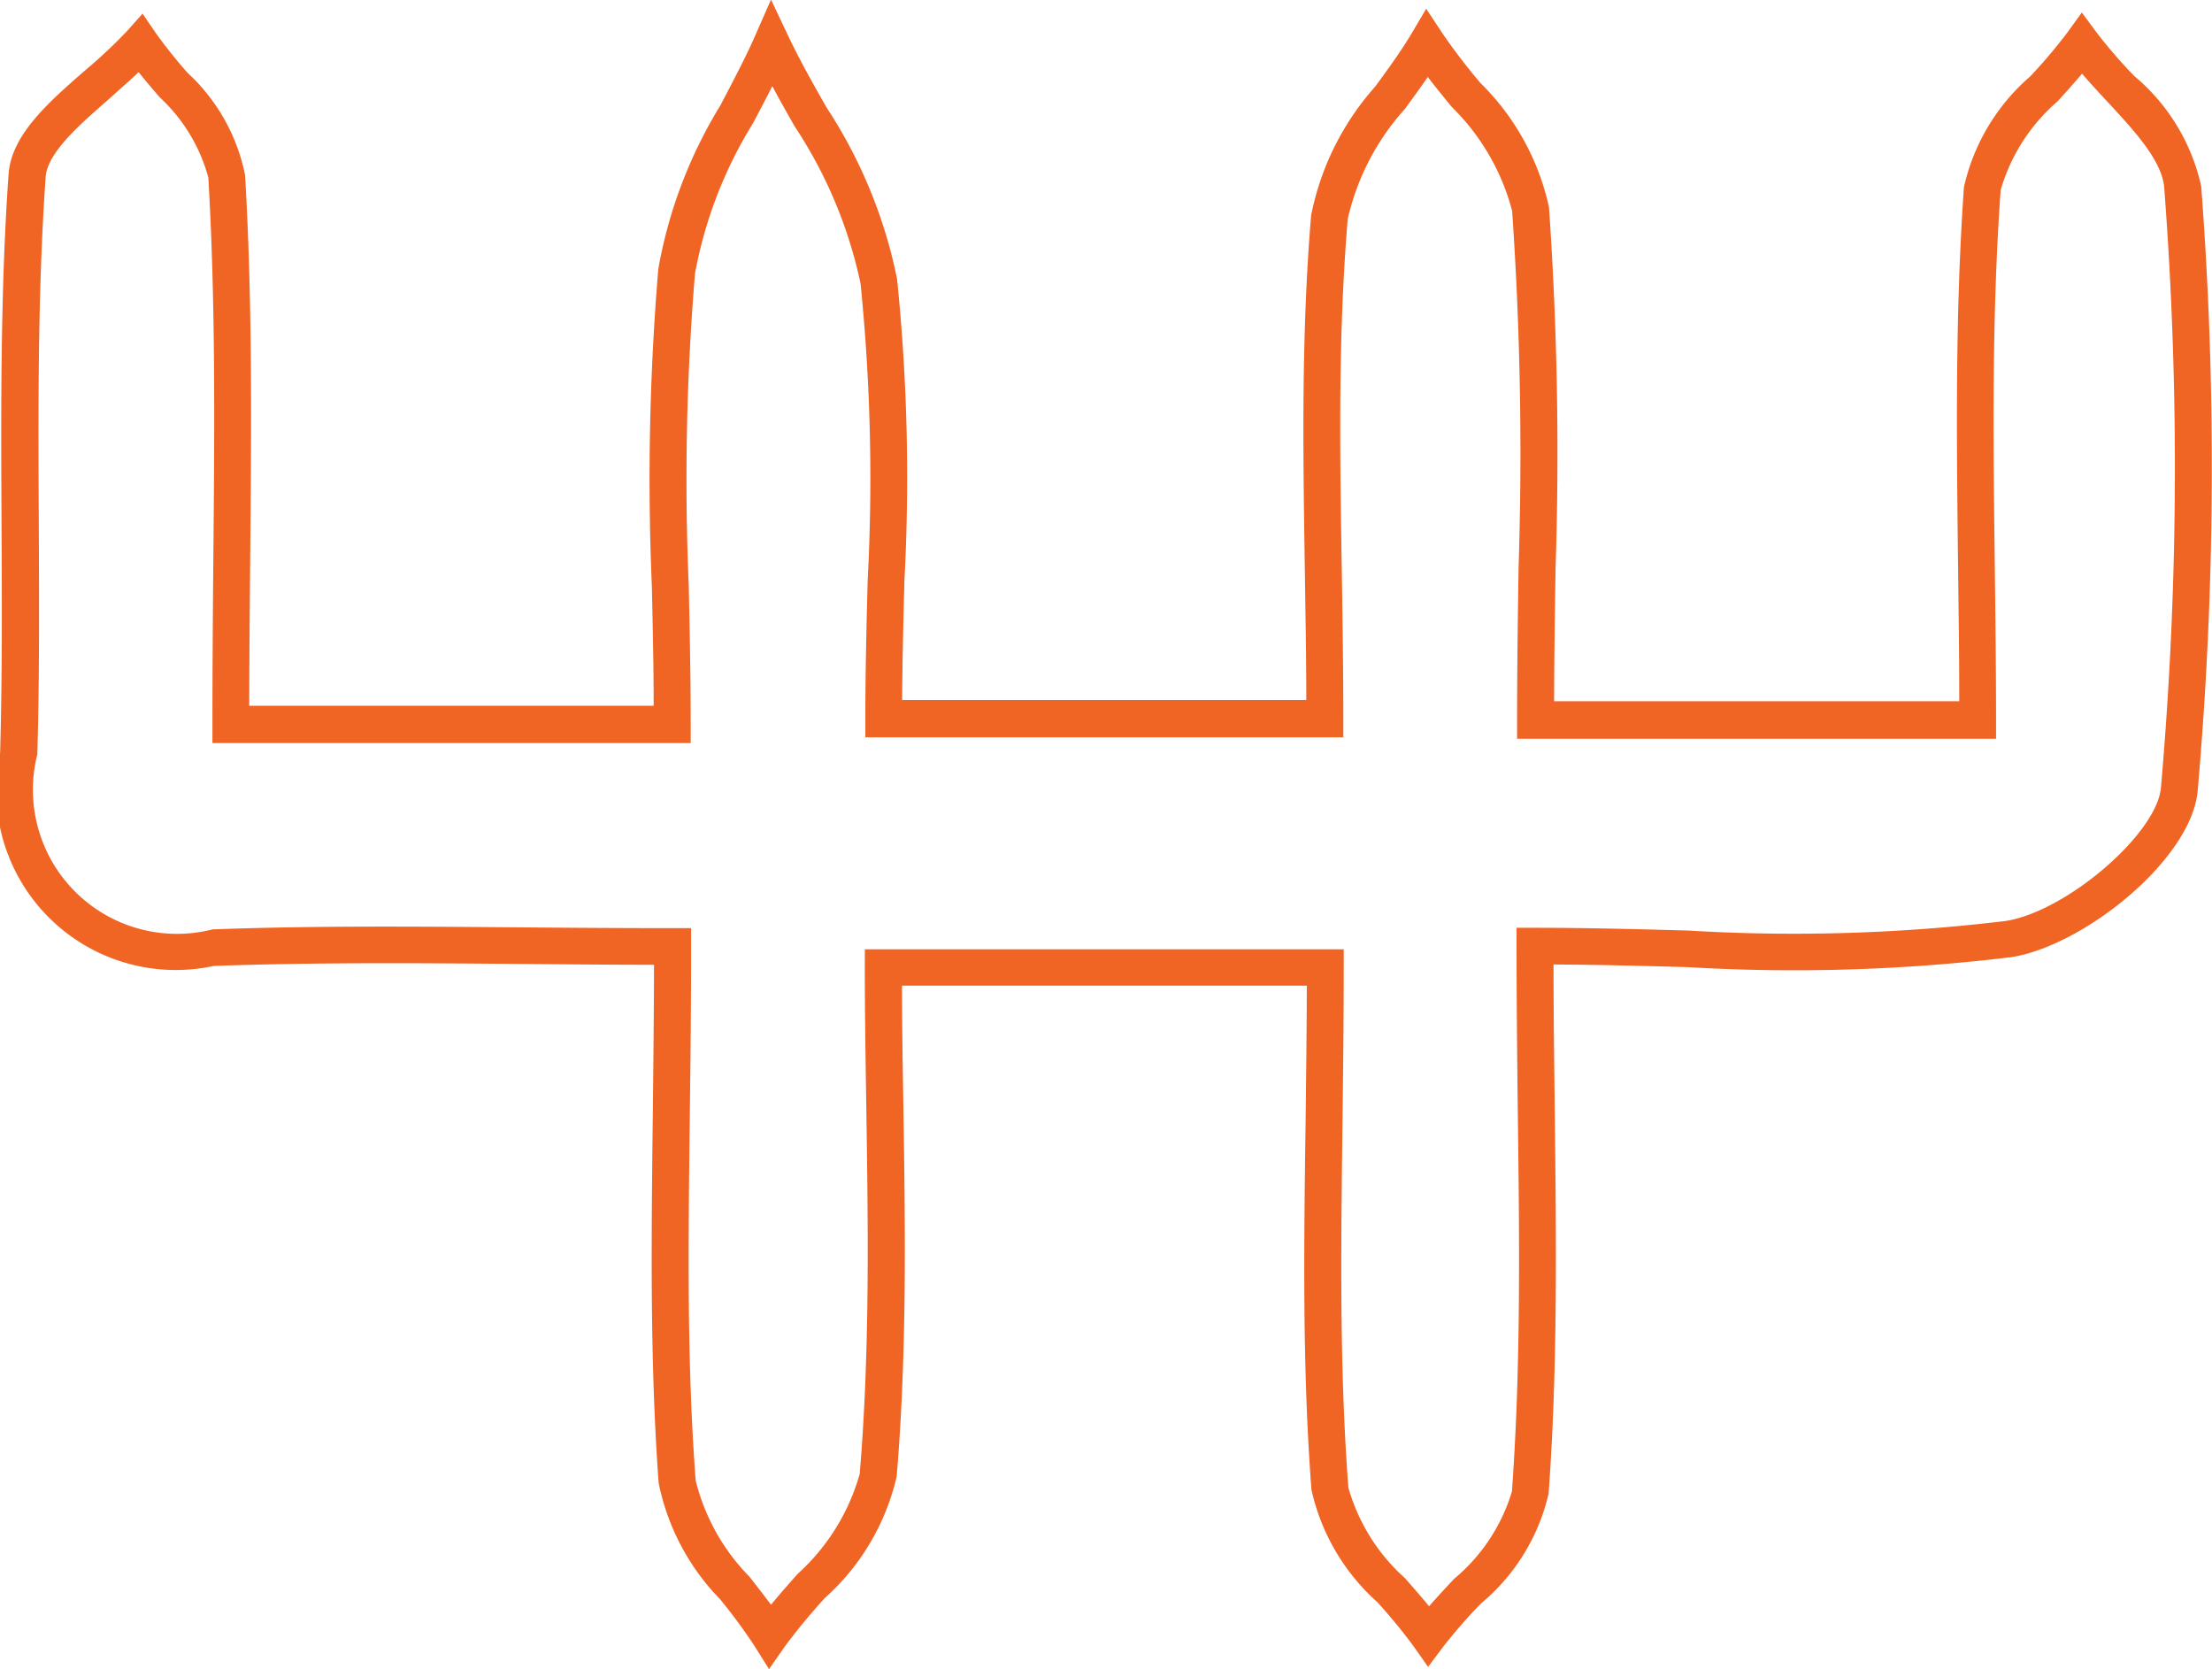 <svg xmlns="http://www.w3.org/2000/svg" width="37.704" height="28.446" viewBox="0 0 37.704 28.446">
  <path id="Path_69" data-name="Path 69" d="M410.088,887.179h8.162v.314c0,.911-.011,1.8-.021,2.658-.027,2.155-.052,4.19.1,6.2a3.263,3.263,0,0,0,.964,1.544c.138.157.279.317.412.48.137-.158.283-.314.425-.466a3.1,3.1,0,0,0,.987-1.489c.153-2.1.129-4.234.1-6.494-.01-.9-.021-1.833-.021-2.8v-.314h.314c.91,0,1.777.024,2.614.047a30.075,30.075,0,0,0,5.408-.163c1.029-.16,2.563-1.471,2.647-2.262a62.711,62.711,0,0,0,.058-10.218c-.027-.467-.509-.986-.974-1.487-.144-.155-.29-.313-.428-.473-.135.16-.277.318-.418.472a3.151,3.151,0,0,0-.969,1.51c-.152,2.112-.128,4.213-.1,6.438.01.854.021,1.718.021,2.6v.314h-8.164v-.314c0-.882.013-1.752.025-2.592a60.225,60.225,0,0,0-.109-6.088,3.848,3.848,0,0,0-1.028-1.772c-.137-.167-.277-.339-.41-.512-.126.183-.259.365-.389.543a4.181,4.181,0,0,0-.976,1.879c-.165,1.981-.135,3.948-.1,6.03.012.812.025,1.651.025,2.488v.314h-8.147v-.314c0-.811.02-1.6.04-2.367a33.073,33.073,0,0,0-.121-5.048,7.746,7.746,0,0,0-1.125-2.685c-.127-.224-.256-.452-.38-.683-.108.212-.218.422-.327.628a7.414,7.414,0,0,0-.99,2.56,42.425,42.425,0,0,0-.107,5.327c.016.769.033,1.565.033,2.366v.314h-8.152v-.314c0-.95.007-1.868.015-2.761.021-2.283.04-4.439-.085-6.564a2.892,2.892,0,0,0-.83-1.368c-.12-.14-.242-.282-.358-.427-.161.154-.334.3-.5.453-.519.453-1.056.922-1.085,1.335-.136,1.95-.127,3.949-.117,5.881.006,1.3.013,2.639-.025,3.958a2.456,2.456,0,0,0,2.988,2.982c1.736-.064,3.468-.049,5.3-.034.825.007,1.669.013,2.542.013h.314v.315c0,1.005-.011,1.954-.022,2.873-.027,2.274-.05,4.238.1,6.227a3.565,3.565,0,0,0,.916,1.638c.123.157.249.317.368.478.145-.177.3-.352.451-.523A3.616,3.616,0,0,0,410,896.119c.175-2.091.143-4.215.112-6.269-.012-.777-.025-1.581-.025-2.357Zm-1.634,12.267-.251-.4a9.448,9.448,0,0,0-.582-.79,3.957,3.957,0,0,1-1.048-1.982c-.149-2.016-.125-4.087-.1-6.28.009-.821.019-1.666.021-2.552-.763,0-1.505-.008-2.233-.014-1.826-.015-3.552-.028-5.273.034a3.06,3.06,0,0,1-3.64-3.627c.037-1.31.031-2.646.024-3.938-.009-1.944-.019-3.955.12-5.928.047-.671.683-1.227,1.3-1.765a8.874,8.874,0,0,0,.717-.672l.267-.3.225.33a8.4,8.4,0,0,0,.541.678,3.241,3.241,0,0,1,.981,1.74c.127,2.147.108,4.313.087,6.606-.007.793-.014,1.6-.016,2.442h6.894c0-.689-.017-1.374-.031-2.039a43,43,0,0,1,.11-5.406,7.977,7.977,0,0,1,1.059-2.788c.2-.385.414-.783.585-1.172l.277-.63.294.621c.193.407.427.82.654,1.22a8.327,8.327,0,0,1,1.2,2.915,33.25,33.25,0,0,1,.126,5.144c-.017.662-.034,1.343-.039,2.037h6.889c0-.728-.014-1.457-.024-2.164-.032-2.1-.062-4.08.106-6.092a4.652,4.652,0,0,1,1.094-2.2c.215-.294.438-.6.612-.892l.256-.433.277.42a10.451,10.451,0,0,0,.649.847,4.23,4.23,0,0,1,1.167,2.117,60.648,60.648,0,0,1,.112,6.15c-.011.738-.023,1.5-.025,2.268h6.906c0-.766-.011-1.523-.02-2.272-.026-2.239-.051-4.354.1-6.491a3.508,3.508,0,0,1,1.131-1.887,9.275,9.275,0,0,0,.626-.739l.252-.349.256.346a8.555,8.555,0,0,0,.638.737,3.4,3.4,0,0,1,1.141,1.879,63.2,63.2,0,0,1-.062,10.321c-.124,1.171-1.952,2.626-3.174,2.816a30.679,30.679,0,0,1-5.522.17c-.736-.02-1.495-.041-2.282-.045,0,.848.012,1.67.021,2.472.026,2.275.051,4.423-.105,6.548a3.453,3.453,0,0,1-1.155,1.873,9.083,9.083,0,0,0-.639.731l-.26.347-.249-.354a9.279,9.279,0,0,0-.619-.752,3.624,3.624,0,0,1-1.12-1.912c-.155-2.038-.13-4.087-.1-6.256.009-.761.019-1.538.021-2.336h-6.9c0,.673.012,1.363.023,2.034.032,2.069.064,4.208-.114,6.331a3.979,3.979,0,0,1-1.223,2.07,10.494,10.494,0,0,0-.679.821Z" transform="translate(-395.346 -871)" fill="#f06424"/>
</svg>
